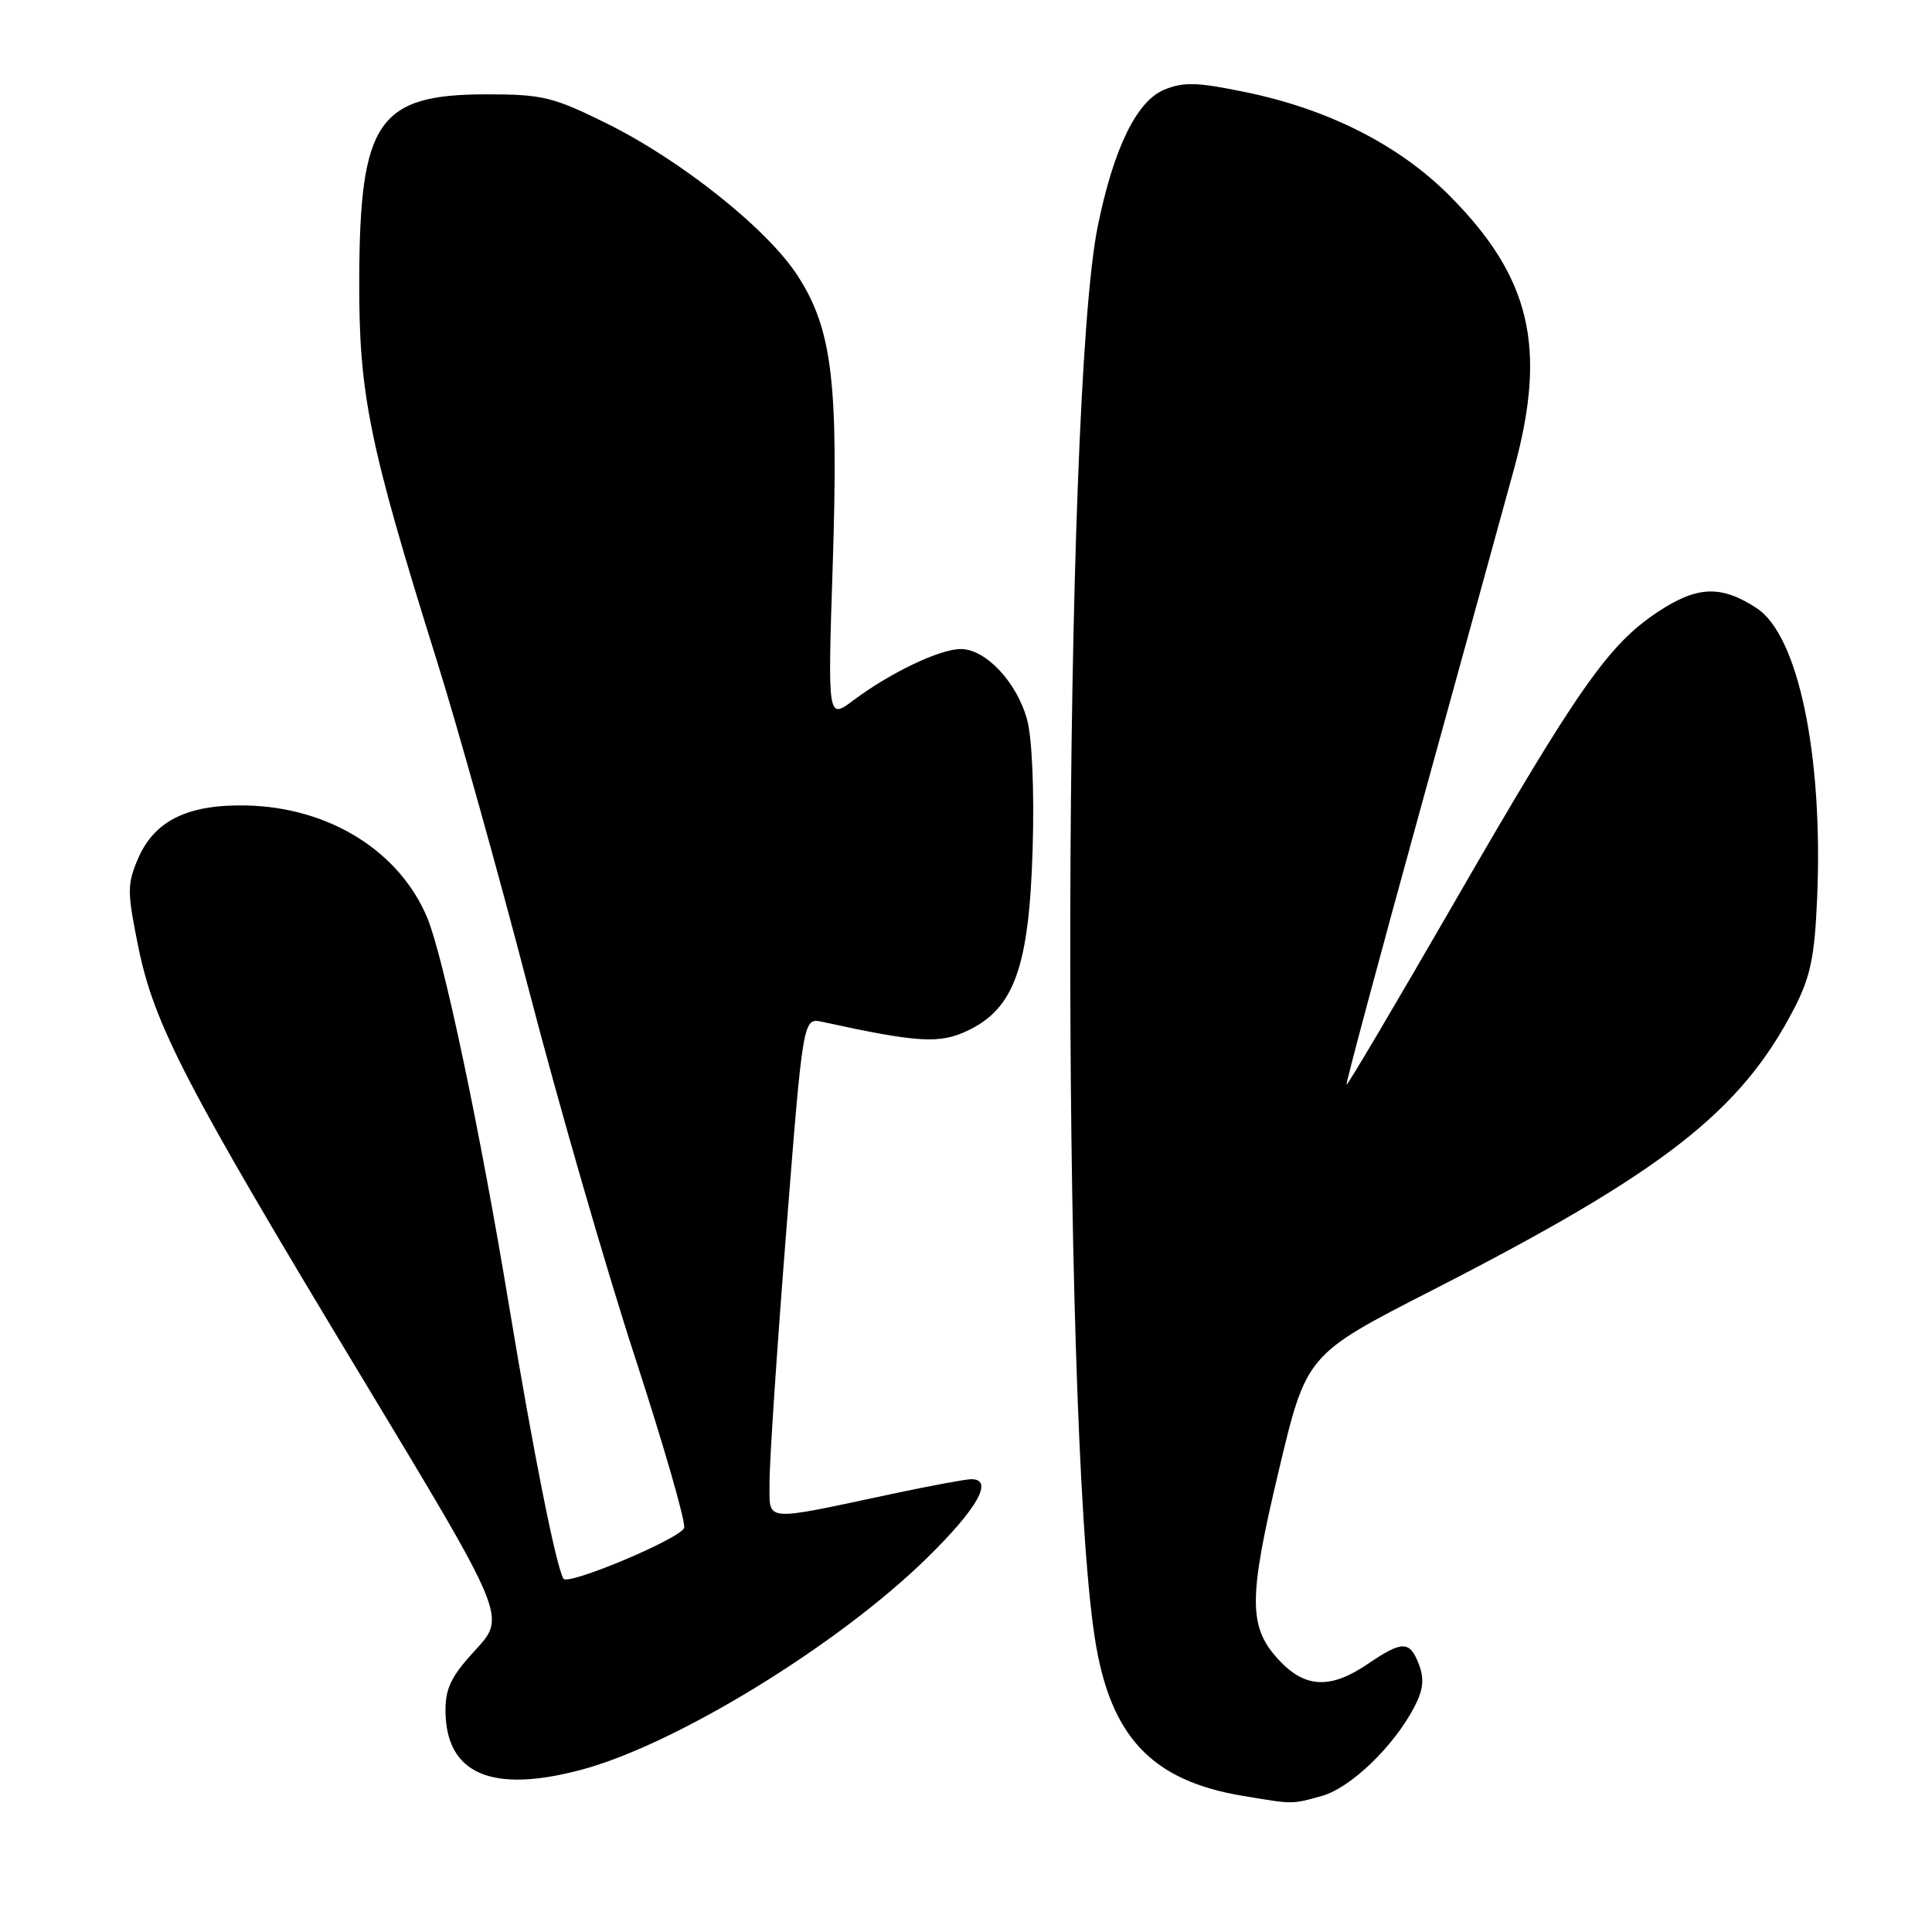 <?xml version="1.0" encoding="UTF-8" standalone="no"?>
<!DOCTYPE svg PUBLIC "-//W3C//DTD SVG 1.1//EN" "http://www.w3.org/Graphics/SVG/1.1/DTD/svg11.dtd" >
<svg xmlns="http://www.w3.org/2000/svg" xmlns:xlink="http://www.w3.org/1999/xlink" version="1.1" viewBox="0 0 256 256">
 <g >
 <path fill="currentColor"
d=" M 175.15 237.97 C 178.98 236.91 184.72 231.37 187.44 226.12 C 188.59 223.90 188.74 222.45 188.02 220.56 C 186.81 217.37 185.83 217.36 181.21 220.50 C 176.37 223.79 173.04 223.69 169.65 220.16 C 165.38 215.70 165.35 212.05 169.44 194.88 C 173.10 179.50 173.10 179.50 189.71 171.00 C 220.43 155.28 230.69 147.29 237.77 133.56 C 239.90 129.42 240.45 126.77 240.78 119.00 C 241.59 100.09 238.28 84.20 232.79 80.60 C 228.05 77.49 224.88 77.62 219.61 81.12 C 213.09 85.46 209.04 91.25 192.57 119.81 C 184.90 133.09 178.54 143.86 178.42 143.73 C 178.30 143.60 182.67 127.30 188.13 107.50 C 193.59 87.70 199.22 67.25 200.64 62.05 C 205.01 46.01 202.80 36.71 192.06 25.92 C 185.40 19.23 176.05 14.48 165.09 12.22 C 158.64 10.88 156.83 10.83 154.26 11.89 C 150.62 13.40 147.59 19.59 145.48 29.87 C 140.82 52.46 140.52 187.44 145.06 217.00 C 147.07 230.06 152.54 235.92 164.61 237.95 C 171.47 239.10 171.12 239.09 175.15 237.97 Z  M 77.00 234.51 C 89.47 231.20 110.96 218.05 122.75 206.52 C 129.53 199.89 131.73 196.00 128.70 196.00 C 127.99 196.00 123.38 196.85 118.45 197.90 C 100.70 201.66 102.00 201.79 101.97 196.30 C 101.96 193.66 102.95 178.75 104.18 163.17 C 106.41 134.85 106.41 134.85 108.96 135.40 C 121.61 138.16 124.49 138.34 128.21 136.57 C 134.40 133.63 136.36 128.14 136.83 112.50 C 137.06 104.82 136.76 97.82 136.10 95.38 C 134.77 90.43 130.62 86.00 127.32 86.00 C 124.53 86.00 117.97 89.13 113.09 92.79 C 109.67 95.35 109.67 95.35 110.34 74.92 C 111.12 50.72 110.28 43.68 105.74 36.61 C 101.77 30.40 90.27 21.23 80.30 16.31 C 73.29 12.85 71.86 12.50 64.50 12.50 C 50.11 12.50 47.67 16.04 47.60 37.00 C 47.55 52.27 48.87 58.73 57.87 87.50 C 60.63 96.30 66.10 115.88 70.03 131.00 C 73.96 146.12 80.31 168.12 84.15 179.87 C 87.98 191.63 90.91 201.79 90.65 202.46 C 90.10 203.90 75.20 210.16 74.65 209.18 C 73.64 207.36 70.66 192.40 67.45 173.00 C 63.58 149.60 58.75 126.73 56.61 121.60 C 52.91 112.76 43.59 106.97 32.66 106.73 C 24.86 106.56 20.44 108.74 18.27 113.82 C 16.84 117.17 16.85 118.21 18.32 125.44 C 20.42 135.78 24.62 143.87 48.05 182.68 C 67.07 214.20 67.07 214.20 63.04 218.58 C 59.78 222.11 59.01 223.69 59.03 226.73 C 59.10 235.05 65.14 237.67 77.00 234.51 Z "/>
</g>
</svg>